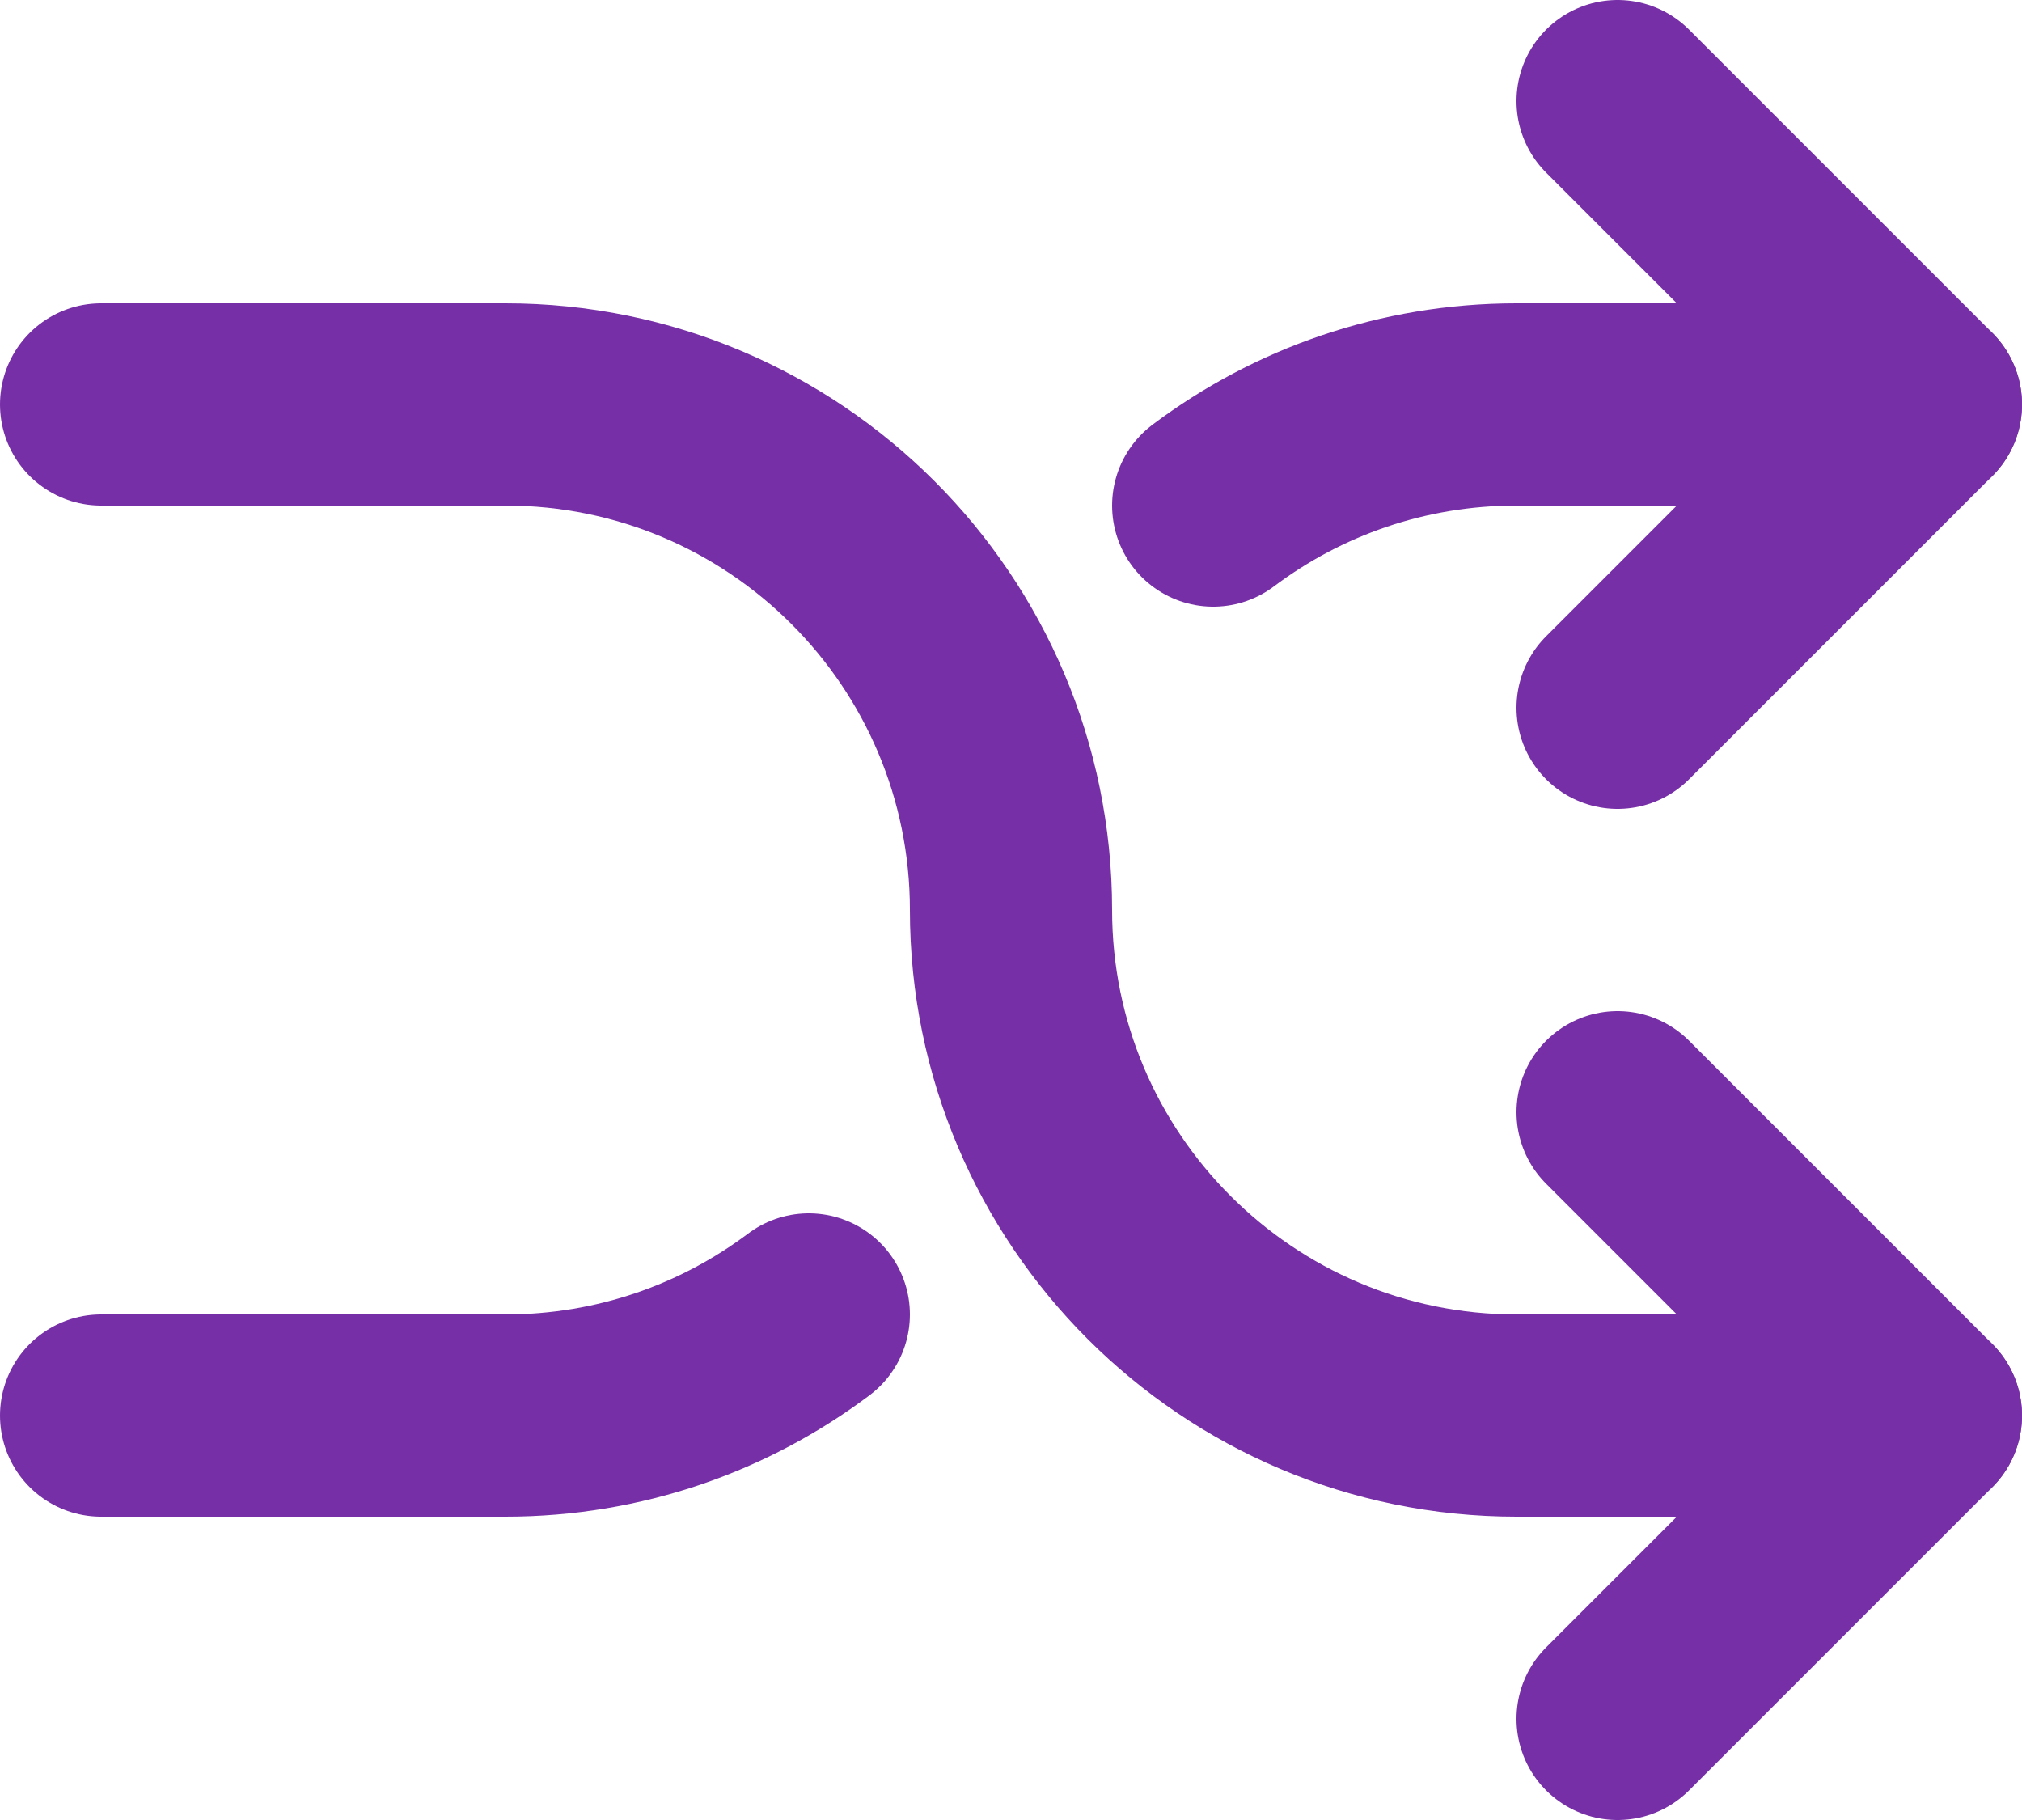 <svg width="20" height="18" viewBox="0 0 20 18" fill="none" xmlns="http://www.w3.org/2000/svg">
<path d="M16 17L19 14L16 11" stroke="#772FA7" stroke-width="2" stroke-linecap="round" stroke-linejoin="round"/>
<path d="M16 1L19 4L16 7" stroke="#772FA7" stroke-width="2" stroke-linecap="round" stroke-linejoin="round"/>
<path d="M19 4H15C13.874 4 12.836 4.372 12 5M1 14H5C6.126 14 7.164 13.628 8 13" stroke="#772FA7" stroke-width="2" stroke-linecap="round" stroke-linejoin="round"/>
<path d="M1 4H5C7.761 4 10 6.239 10 9C10 11.761 12.239 14 15 14H19" stroke="#772FA7" stroke-width="2" stroke-linecap="round" stroke-linejoin="round"/>
</svg>
